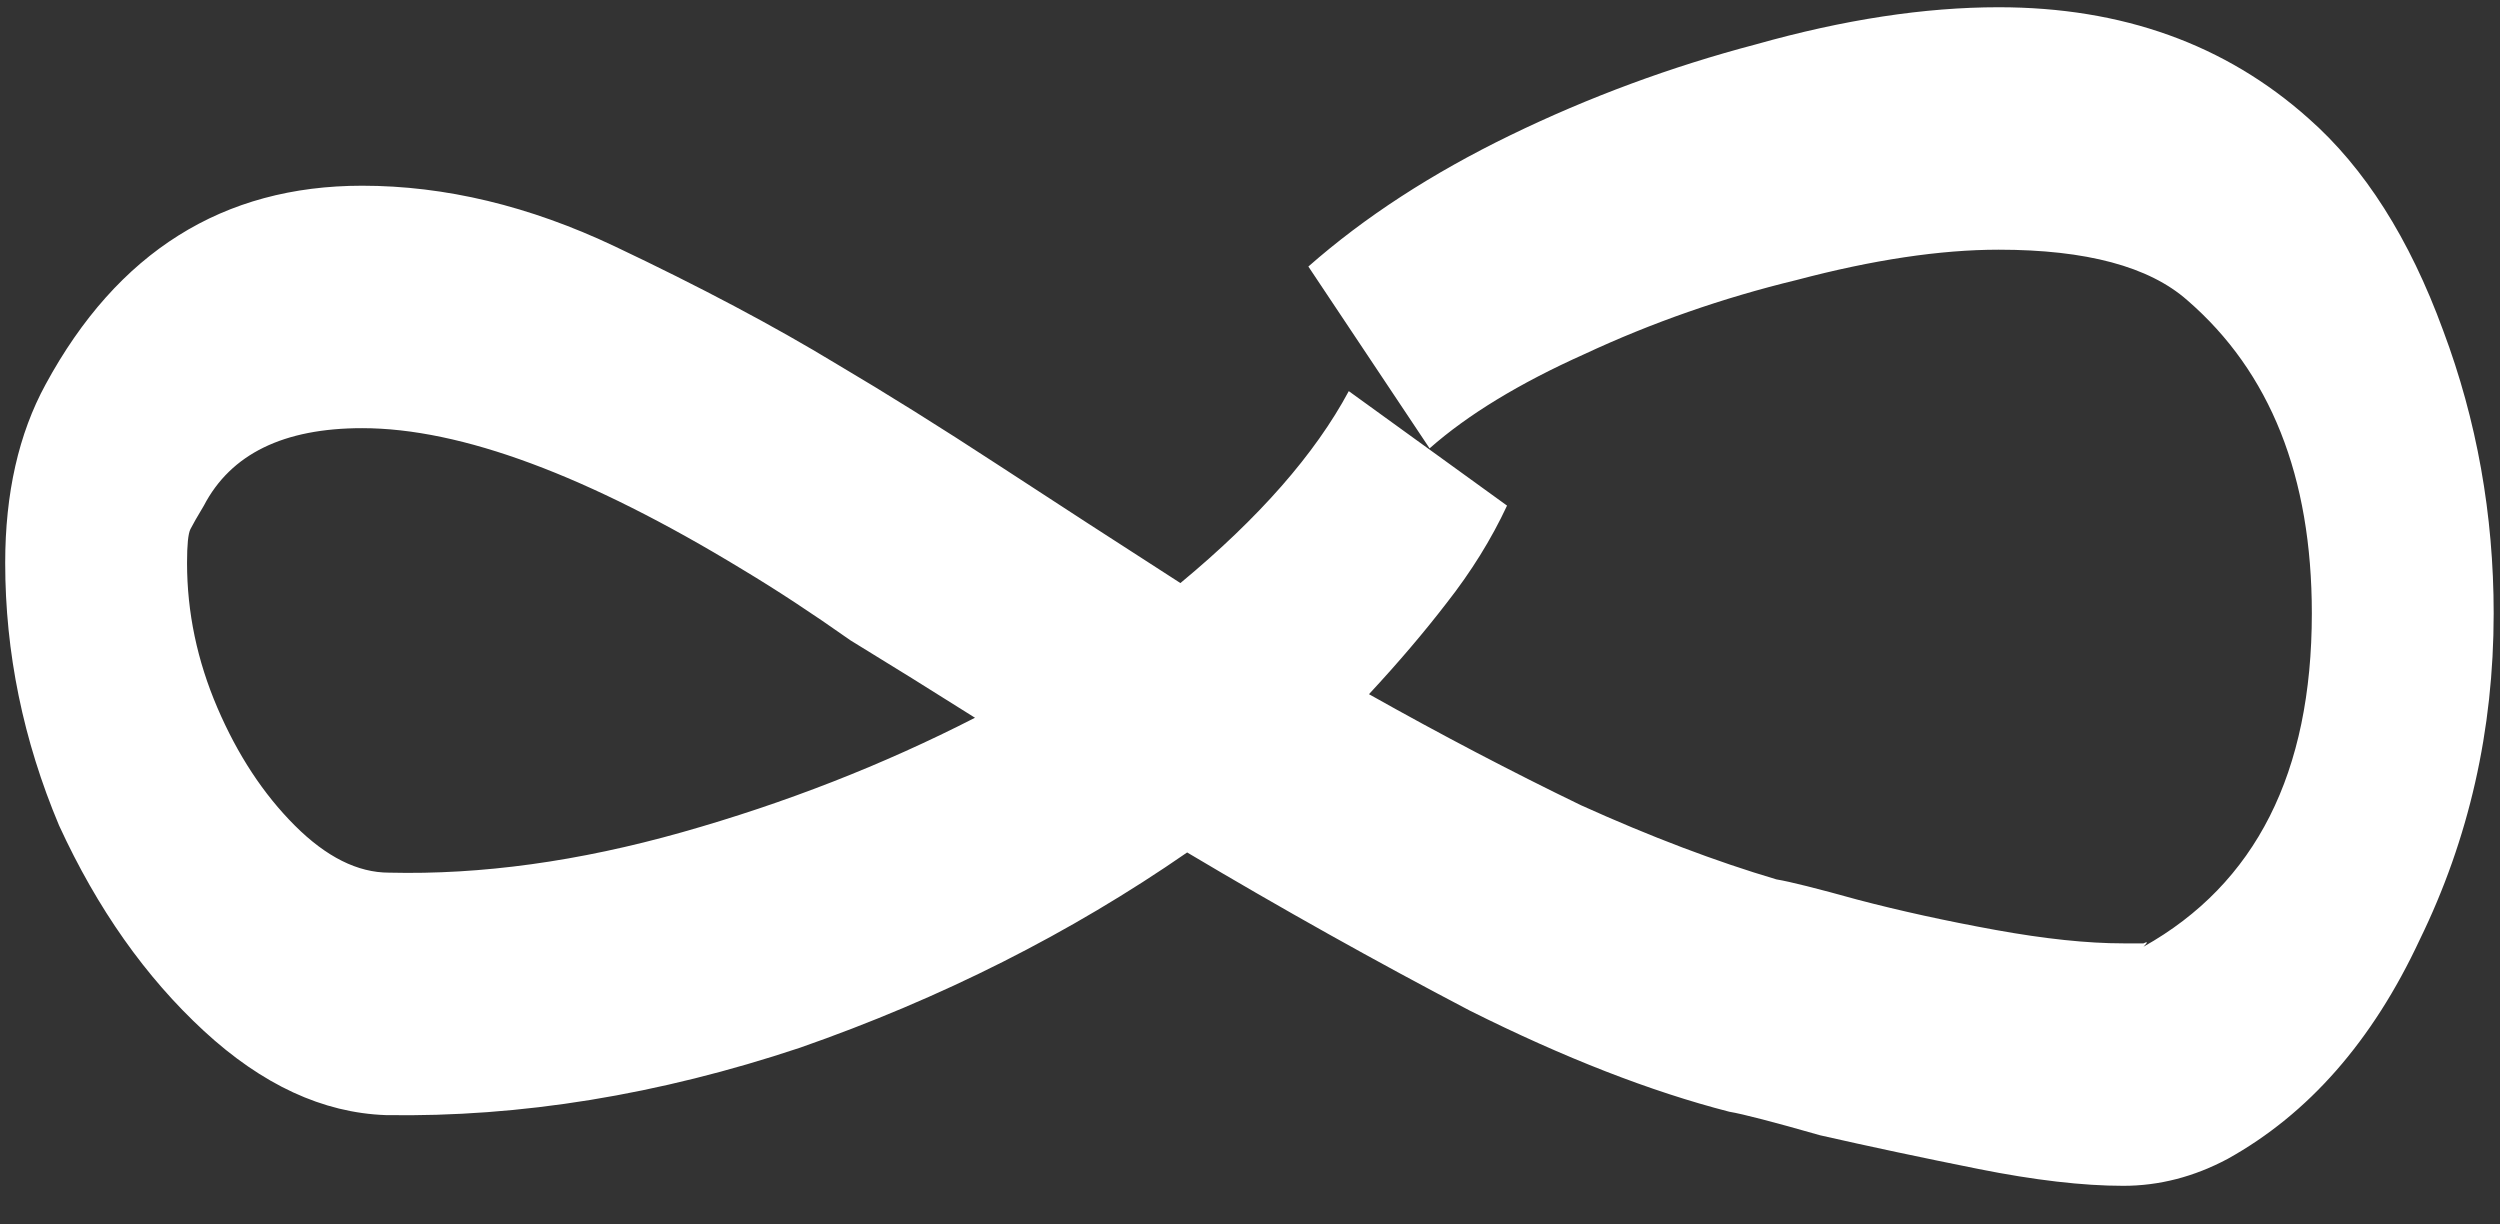 <svg width="49" height="24" viewBox="0 0 49 24" fill="none" xmlns="http://www.w3.org/2000/svg">
<rect x="0" y="0" width="49" height="24" fill="#333333" stroke="none"/>
<path d="M41.616 23.242C40.824 23.242 39.878 23.132 38.778 22.912C37.678 22.692 36.644 22.472 35.676 22.252C34.752 21.988 34.158 21.834 33.894 21.79C32.354 21.394 30.66 20.734 28.812 19.81C26.964 18.842 25.116 17.808 23.268 16.708C20.98 18.292 18.45 19.568 15.678 20.536C12.906 21.46 10.2 21.9 7.56 21.856C6.328 21.812 5.14 21.262 3.996 20.206C2.852 19.15 1.906 17.808 1.158 16.18C0.454 14.508 0.102 12.792 0.102 11.032C0.102 9.668 0.366 8.502 0.894 7.534C2.302 4.938 4.37 3.64 7.098 3.64C8.726 3.64 10.376 4.036 12.048 4.828C13.72 5.62 15.172 6.39 16.404 7.138C17.372 7.71 18.428 8.37 19.572 9.118C20.716 9.866 21.904 10.636 23.136 11.428C24.676 10.152 25.776 8.898 26.436 7.666L29.538 9.91C29.23 10.57 28.834 11.208 28.35 11.824C27.91 12.396 27.404 12.99 26.832 13.606C28.24 14.398 29.626 15.124 30.99 15.784C32.354 16.4 33.63 16.884 34.818 17.236C35.082 17.28 35.61 17.412 36.402 17.632C37.238 17.852 38.14 18.05 39.108 18.226C40.076 18.402 40.912 18.49 41.616 18.49C41.836 18.49 41.968 18.49 42.012 18.49C42.1 18.446 42.1 18.468 42.012 18.556C44.212 17.324 45.312 15.146 45.312 12.022C45.312 9.338 44.498 7.292 42.87 5.884C42.122 5.224 40.89 4.894 39.174 4.894C38.03 4.894 36.71 5.092 35.214 5.488C33.762 5.84 32.376 6.324 31.056 6.94C29.78 7.512 28.768 8.128 28.02 8.788L25.644 5.224C26.744 4.256 28.064 3.398 29.604 2.65C31.144 1.902 32.75 1.308 34.422 0.868C36.138 0.384 37.722 0.142 39.174 0.142C41.594 0.142 43.618 0.868 45.246 2.32C46.346 3.288 47.226 4.674 47.886 6.478C48.546 8.238 48.876 10.086 48.876 12.022C48.876 14.31 48.392 16.444 47.424 18.424C46.5 20.404 45.246 21.834 43.662 22.714C43.002 23.066 42.32 23.242 41.616 23.242ZM7.626 17.104C9.43 17.148 11.344 16.884 13.368 16.312C15.392 15.74 17.306 14.992 19.11 14.068C18.274 13.54 17.46 13.034 16.668 12.55C15.92 12.022 15.216 11.56 14.556 11.164C11.52 9.316 9.034 8.392 7.098 8.392C5.558 8.392 4.524 8.898 3.996 9.91C3.864 10.13 3.776 10.284 3.732 10.372C3.688 10.46 3.666 10.68 3.666 11.032C3.666 12 3.864 12.946 4.26 13.87C4.656 14.794 5.162 15.564 5.778 16.18C6.394 16.796 7.01 17.104 7.626 17.104Z" fill="white"/>
</svg>
